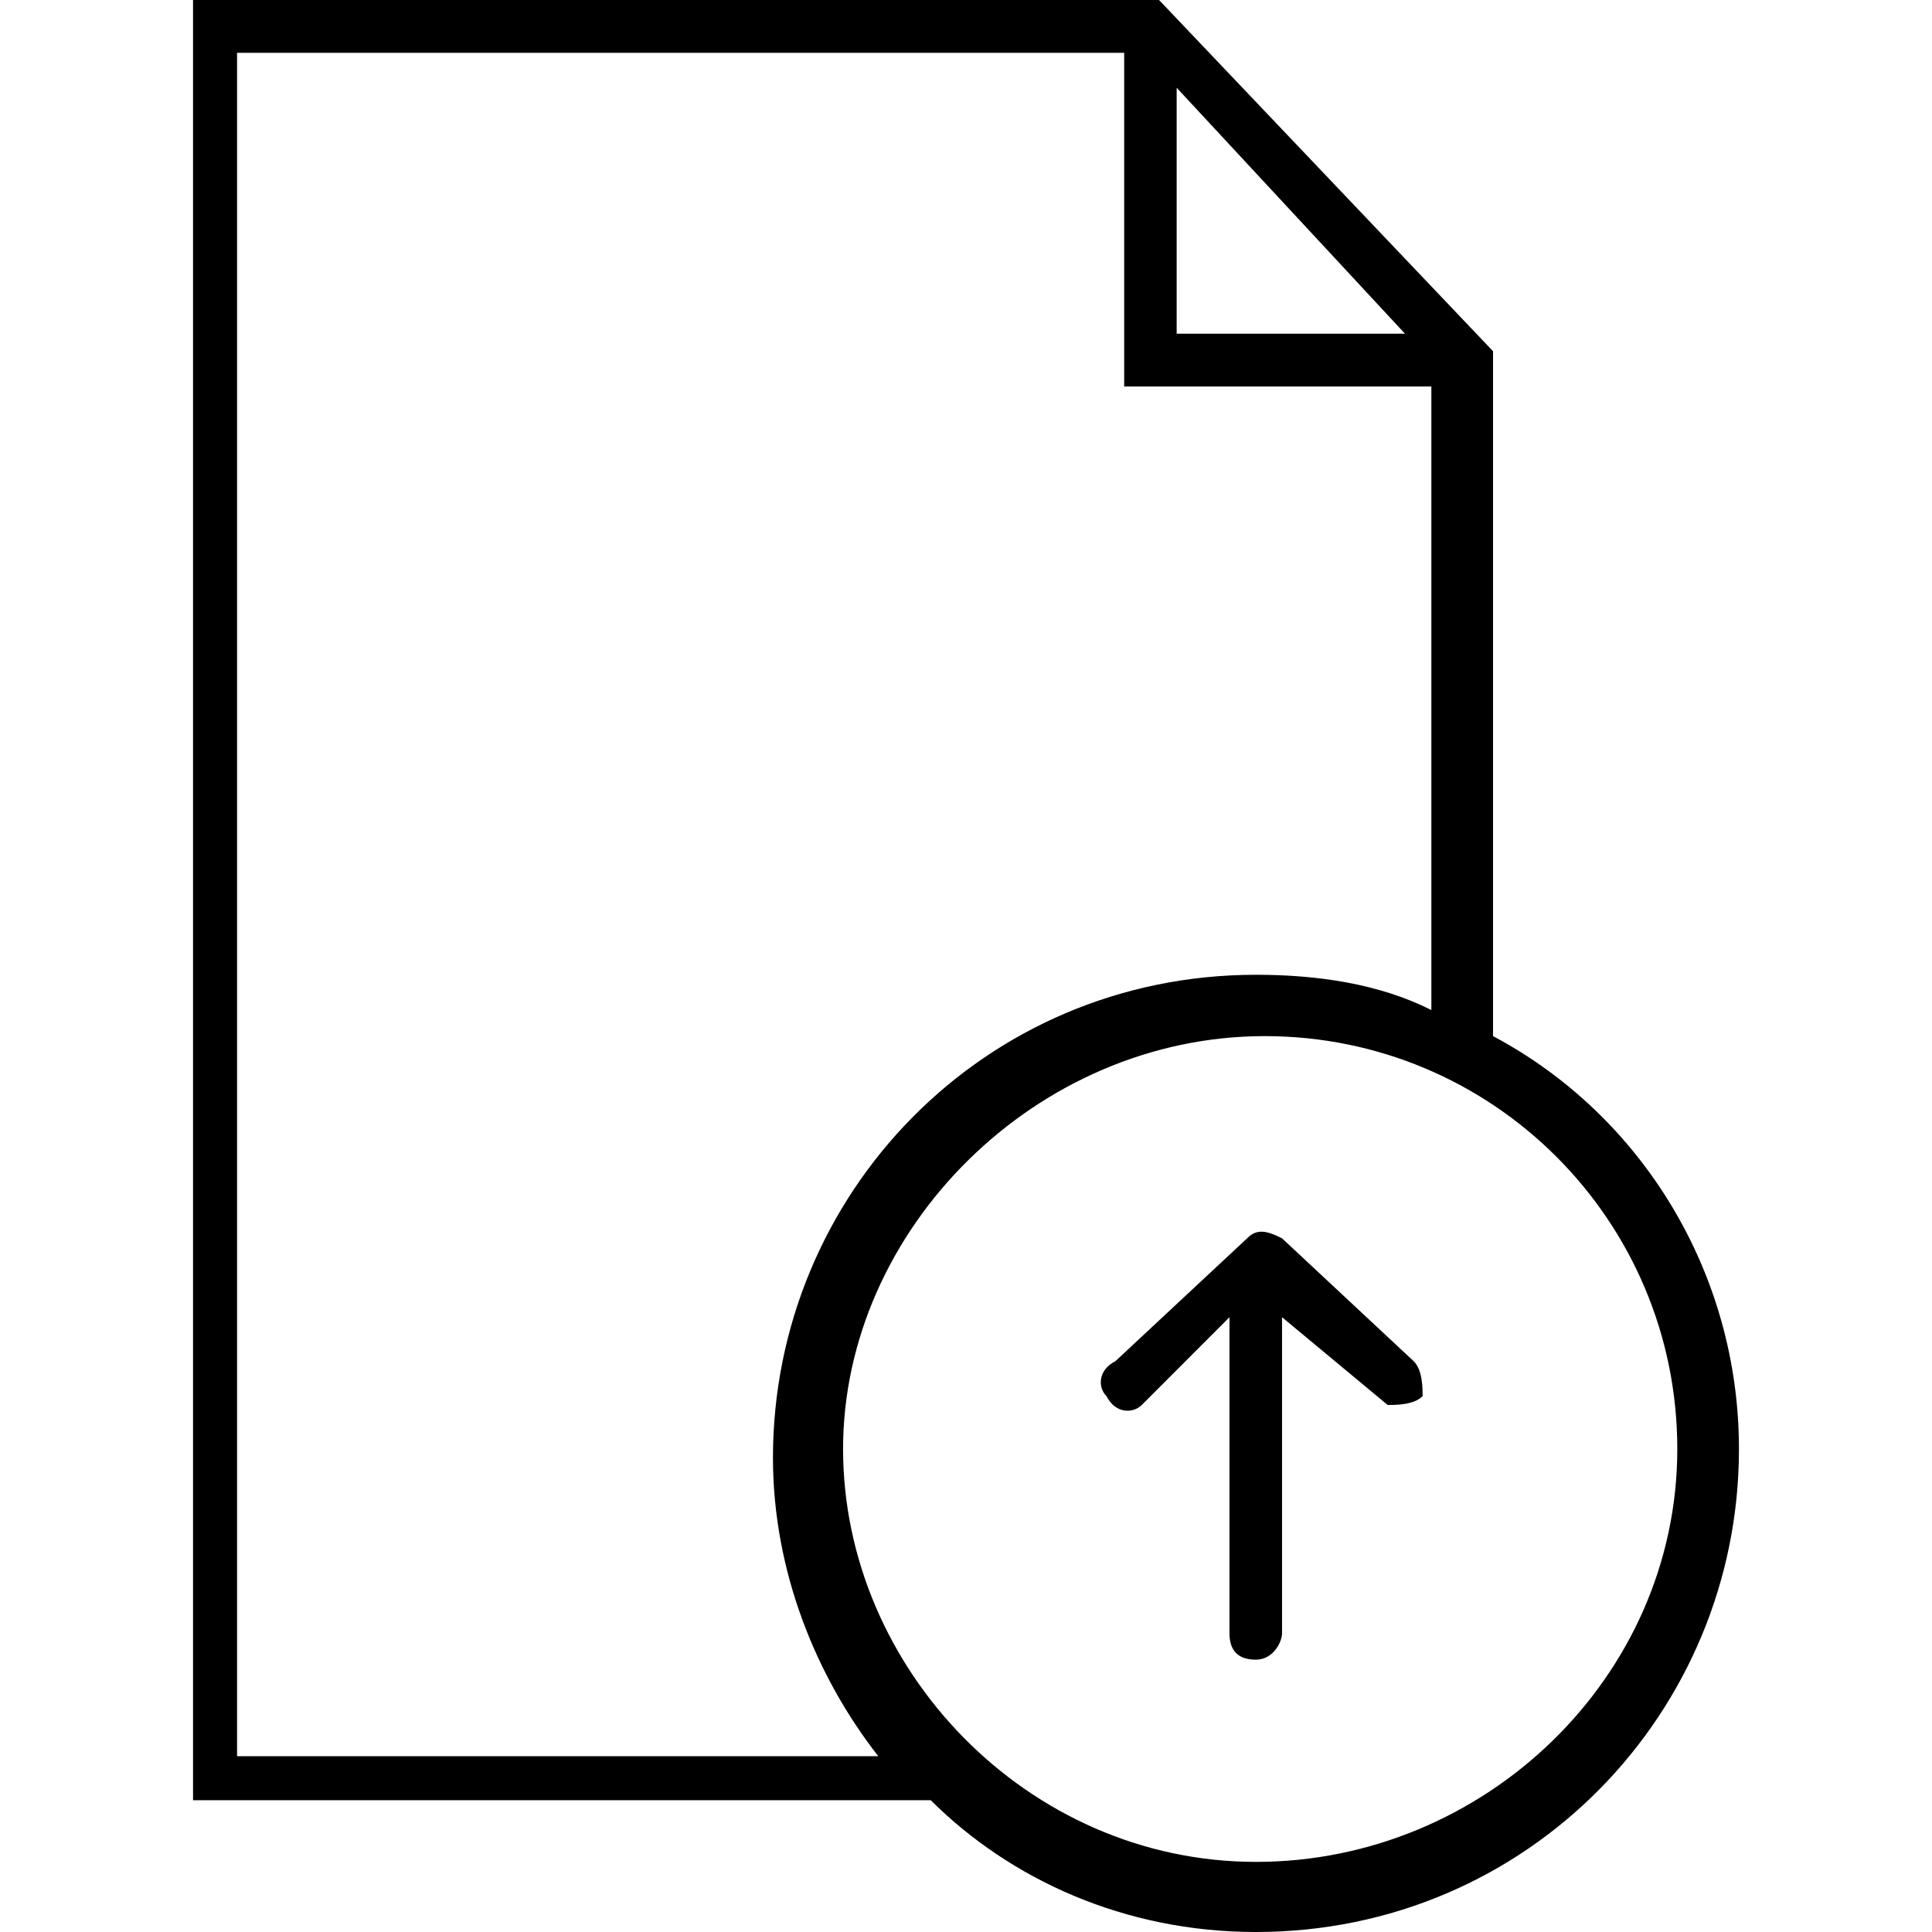 <?xml version="1.0" encoding="UTF-8"?>
<svg xmlns="http://www.w3.org/2000/svg" xmlns:xlink="http://www.w3.org/1999/xlink" width="24pt" height="24pt" viewBox="0 0 24 24" version="1.1">
<g id="surface1">
<path style=" stroke:none;fill-rule:nonzero;fill:rgb(0%,0%,0%);fill-opacity:1;" d="M 17.562 16.91 C 17.672 17.02 17.672 17.238 17.672 17.344 C 17.562 17.453 17.344 17.453 17.238 17.453 L 15.926 16.363 L 15.926 20.289 C 15.926 20.398 15.816 20.617 15.602 20.617 C 15.383 20.617 15.273 20.508 15.273 20.289 L 15.273 16.363 L 14.184 17.453 C 14.074 17.562 13.855 17.562 13.746 17.344 C 13.637 17.238 13.637 17.02 13.855 16.91 L 15.492 15.383 C 15.602 15.273 15.711 15.273 15.926 15.383 Z M 21.602 18 C 21.602 21.273 18.98 24 15.602 24 C 13.965 24 12.547 23.344 11.562 22.363 L 2.398 22.363 L 2.398 0 L 14.398 0 L 18.547 4.363 L 18.547 12.871 C 20.398 13.855 21.602 15.816 21.602 18 Z M 14.617 4.145 L 17.453 4.145 L 14.617 1.09 Z M 2.945 21.816 C 2.945 21.816 6.98 21.816 10.91 21.816 C 10.145 20.836 9.602 19.527 9.602 18.109 C 9.602 14.836 12.219 12.109 15.602 12.109 C 16.363 12.109 17.129 12.219 17.781 12.547 L 17.781 4.801 L 13.965 4.801 L 13.965 0.656 L 2.945 0.656 Z M 20.836 18 C 20.836 15.164 18.547 12.871 15.711 12.871 C 12.871 12.871 10.473 15.273 10.473 18 C 10.473 20.727 12.762 23.129 15.602 23.129 C 18.438 23.129 20.836 20.836 20.836 18 Z M 20.836 18 "/>
</g>
</svg>
